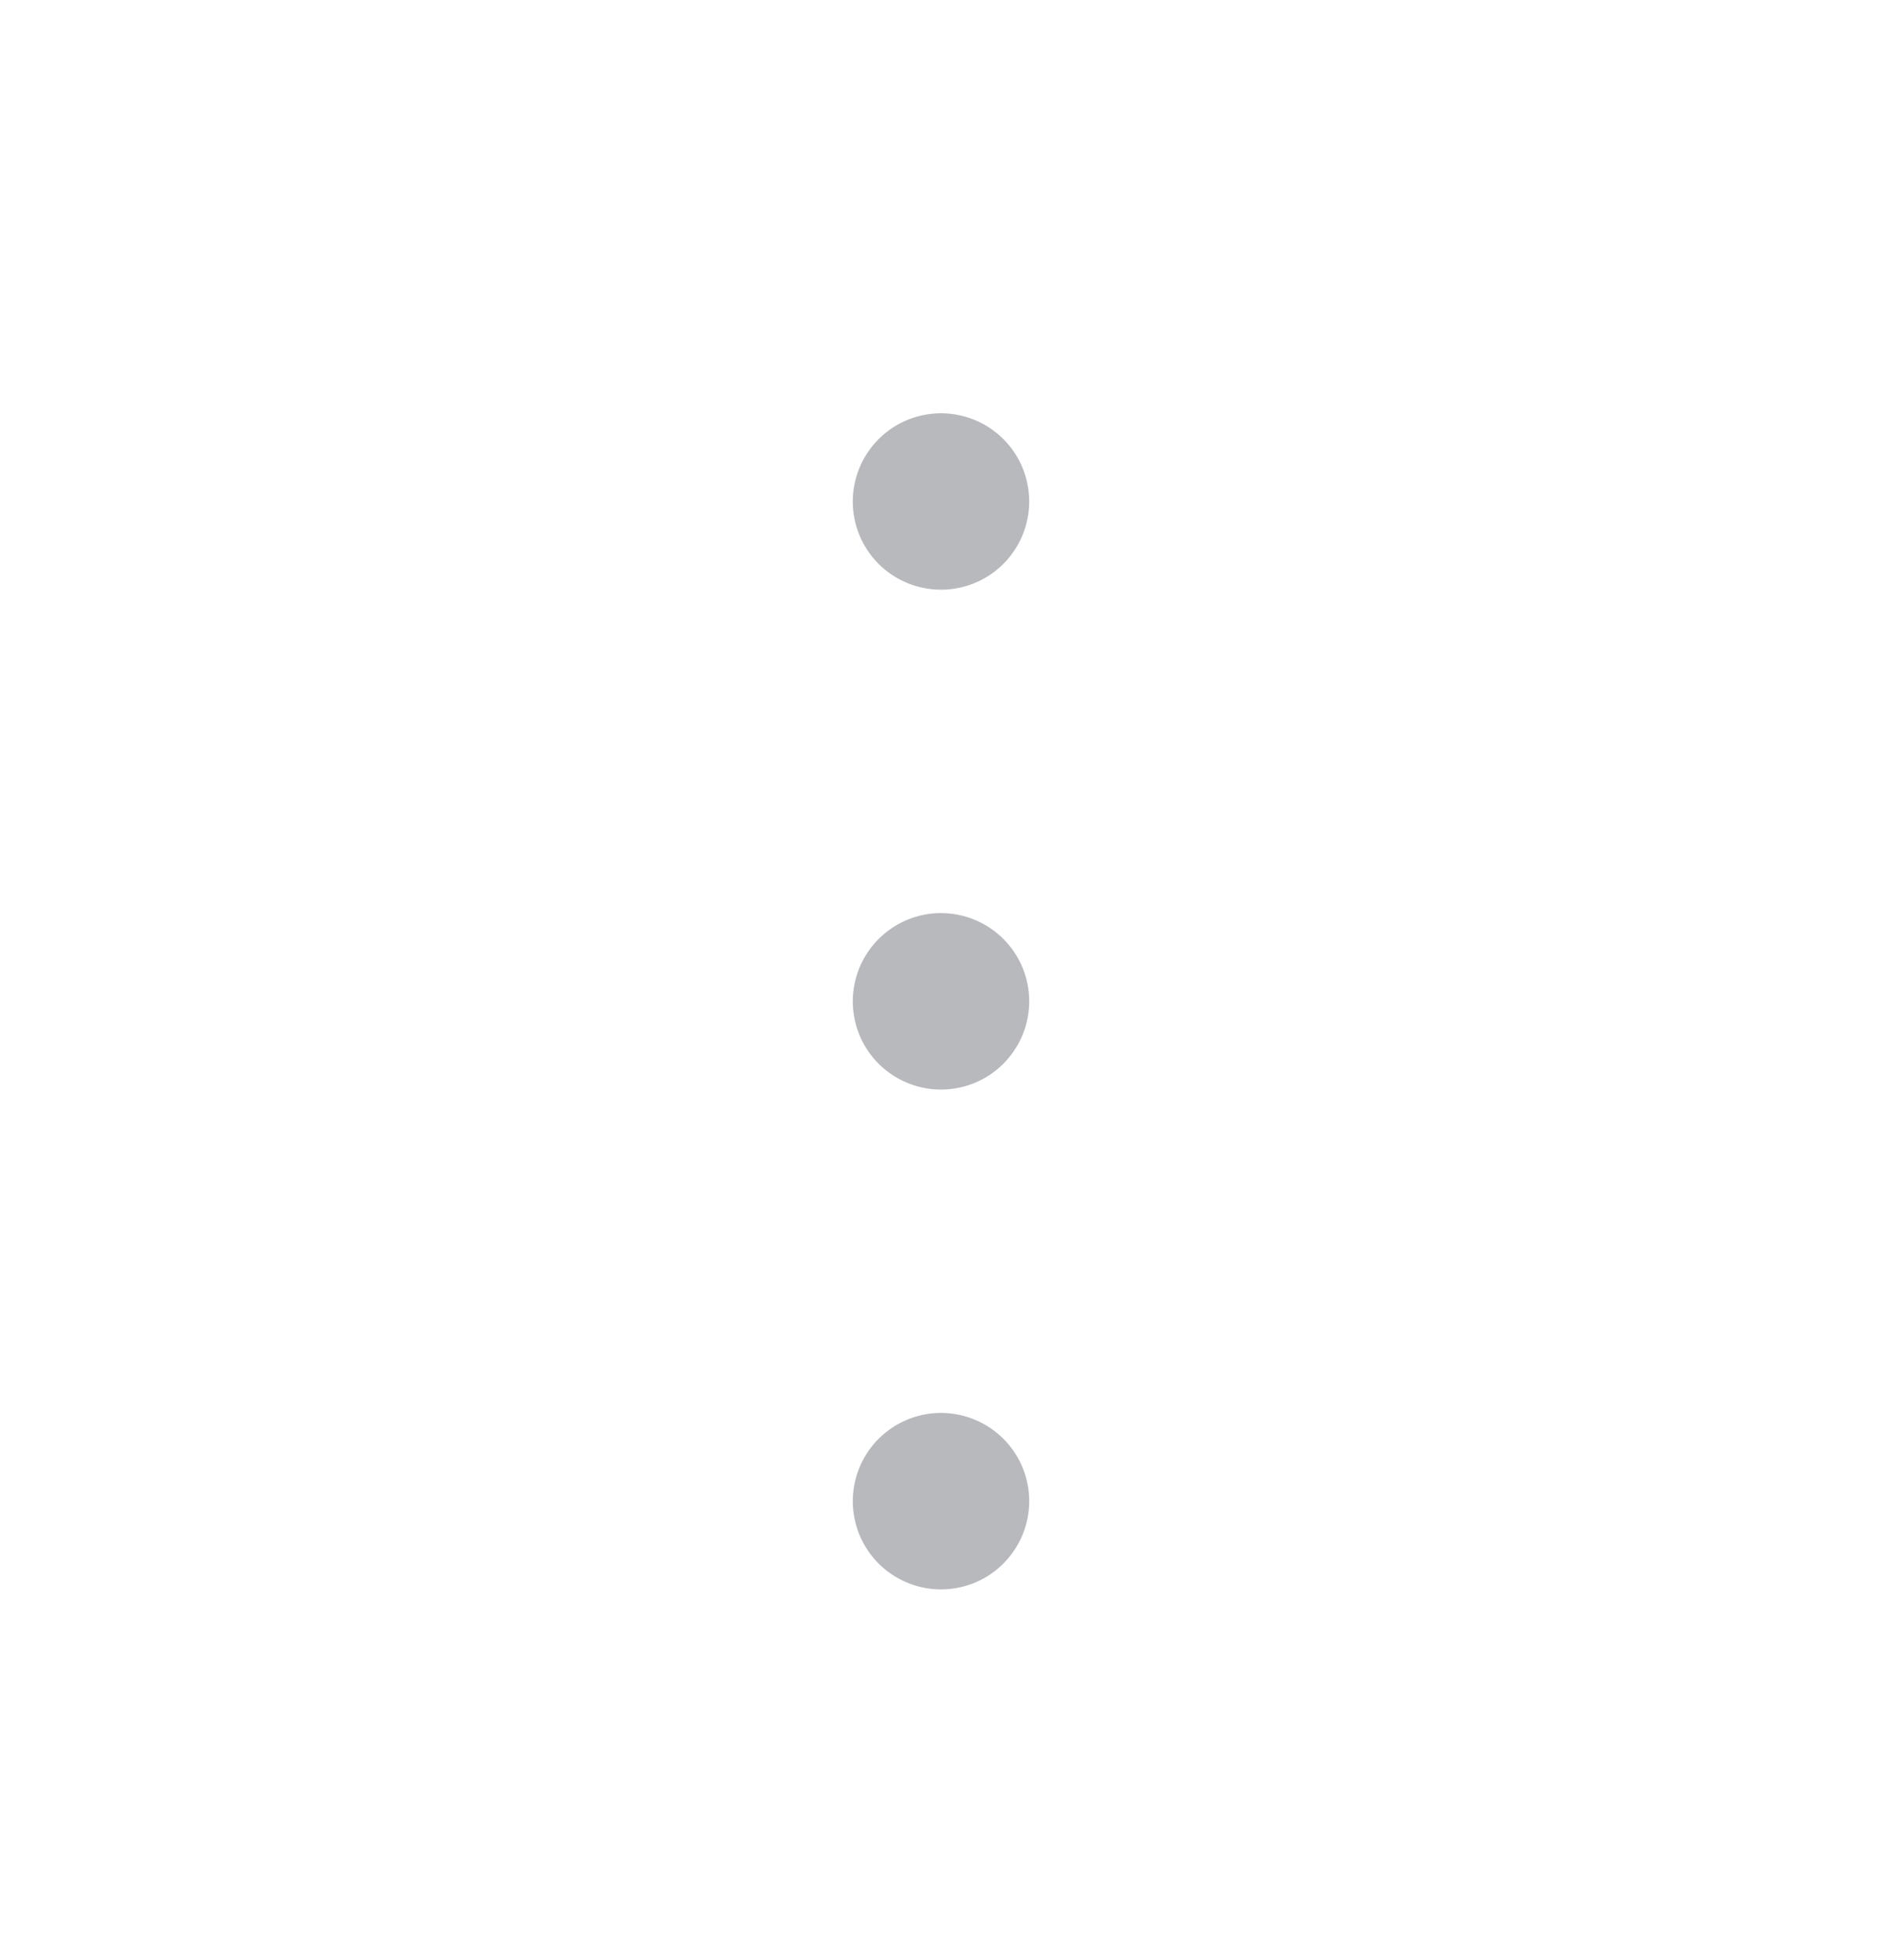 <svg width="24" height="25" viewBox="0 0 24 25" fill="none" xmlns="http://www.w3.org/2000/svg">
<path d="M13.125 12.771C13.125 12.994 13.059 13.211 12.935 13.396C12.812 13.581 12.636 13.726 12.431 13.811C12.225 13.896 11.999 13.918 11.78 13.875C11.562 13.831 11.362 13.724 11.204 13.567C11.047 13.409 10.94 13.209 10.897 12.991C10.853 12.773 10.876 12.546 10.961 12.341C11.046 12.135 11.19 11.96 11.375 11.836C11.56 11.712 11.777 11.646 12 11.646C12.298 11.646 12.585 11.765 12.796 11.976C13.007 12.187 13.125 12.473 13.125 12.771ZM12 7.521C12.223 7.521 12.44 7.455 12.625 7.332C12.81 7.208 12.954 7.032 13.039 6.827C13.124 6.621 13.147 6.395 13.103 6.177C13.06 5.959 12.953 5.758 12.796 5.601C12.638 5.443 12.438 5.336 12.22 5.293C12.001 5.249 11.775 5.272 11.569 5.357C11.364 5.442 11.188 5.586 11.065 5.771C10.941 5.956 10.875 6.174 10.875 6.396C10.875 6.695 10.993 6.981 11.204 7.192C11.415 7.403 11.702 7.521 12 7.521ZM12 18.021C11.777 18.021 11.56 18.087 11.375 18.211C11.19 18.334 11.046 18.51 10.961 18.716C10.876 18.921 10.853 19.148 10.897 19.366C10.94 19.584 11.047 19.784 11.204 19.942C11.362 20.099 11.562 20.206 11.78 20.25C11.999 20.293 12.225 20.271 12.431 20.186C12.636 20.101 12.812 19.956 12.935 19.771C13.059 19.586 13.125 19.369 13.125 19.146C13.125 18.848 13.007 18.562 12.796 18.351C12.585 18.14 12.298 18.021 12 18.021Z" fill="#B8B9BD"/>
</svg>

